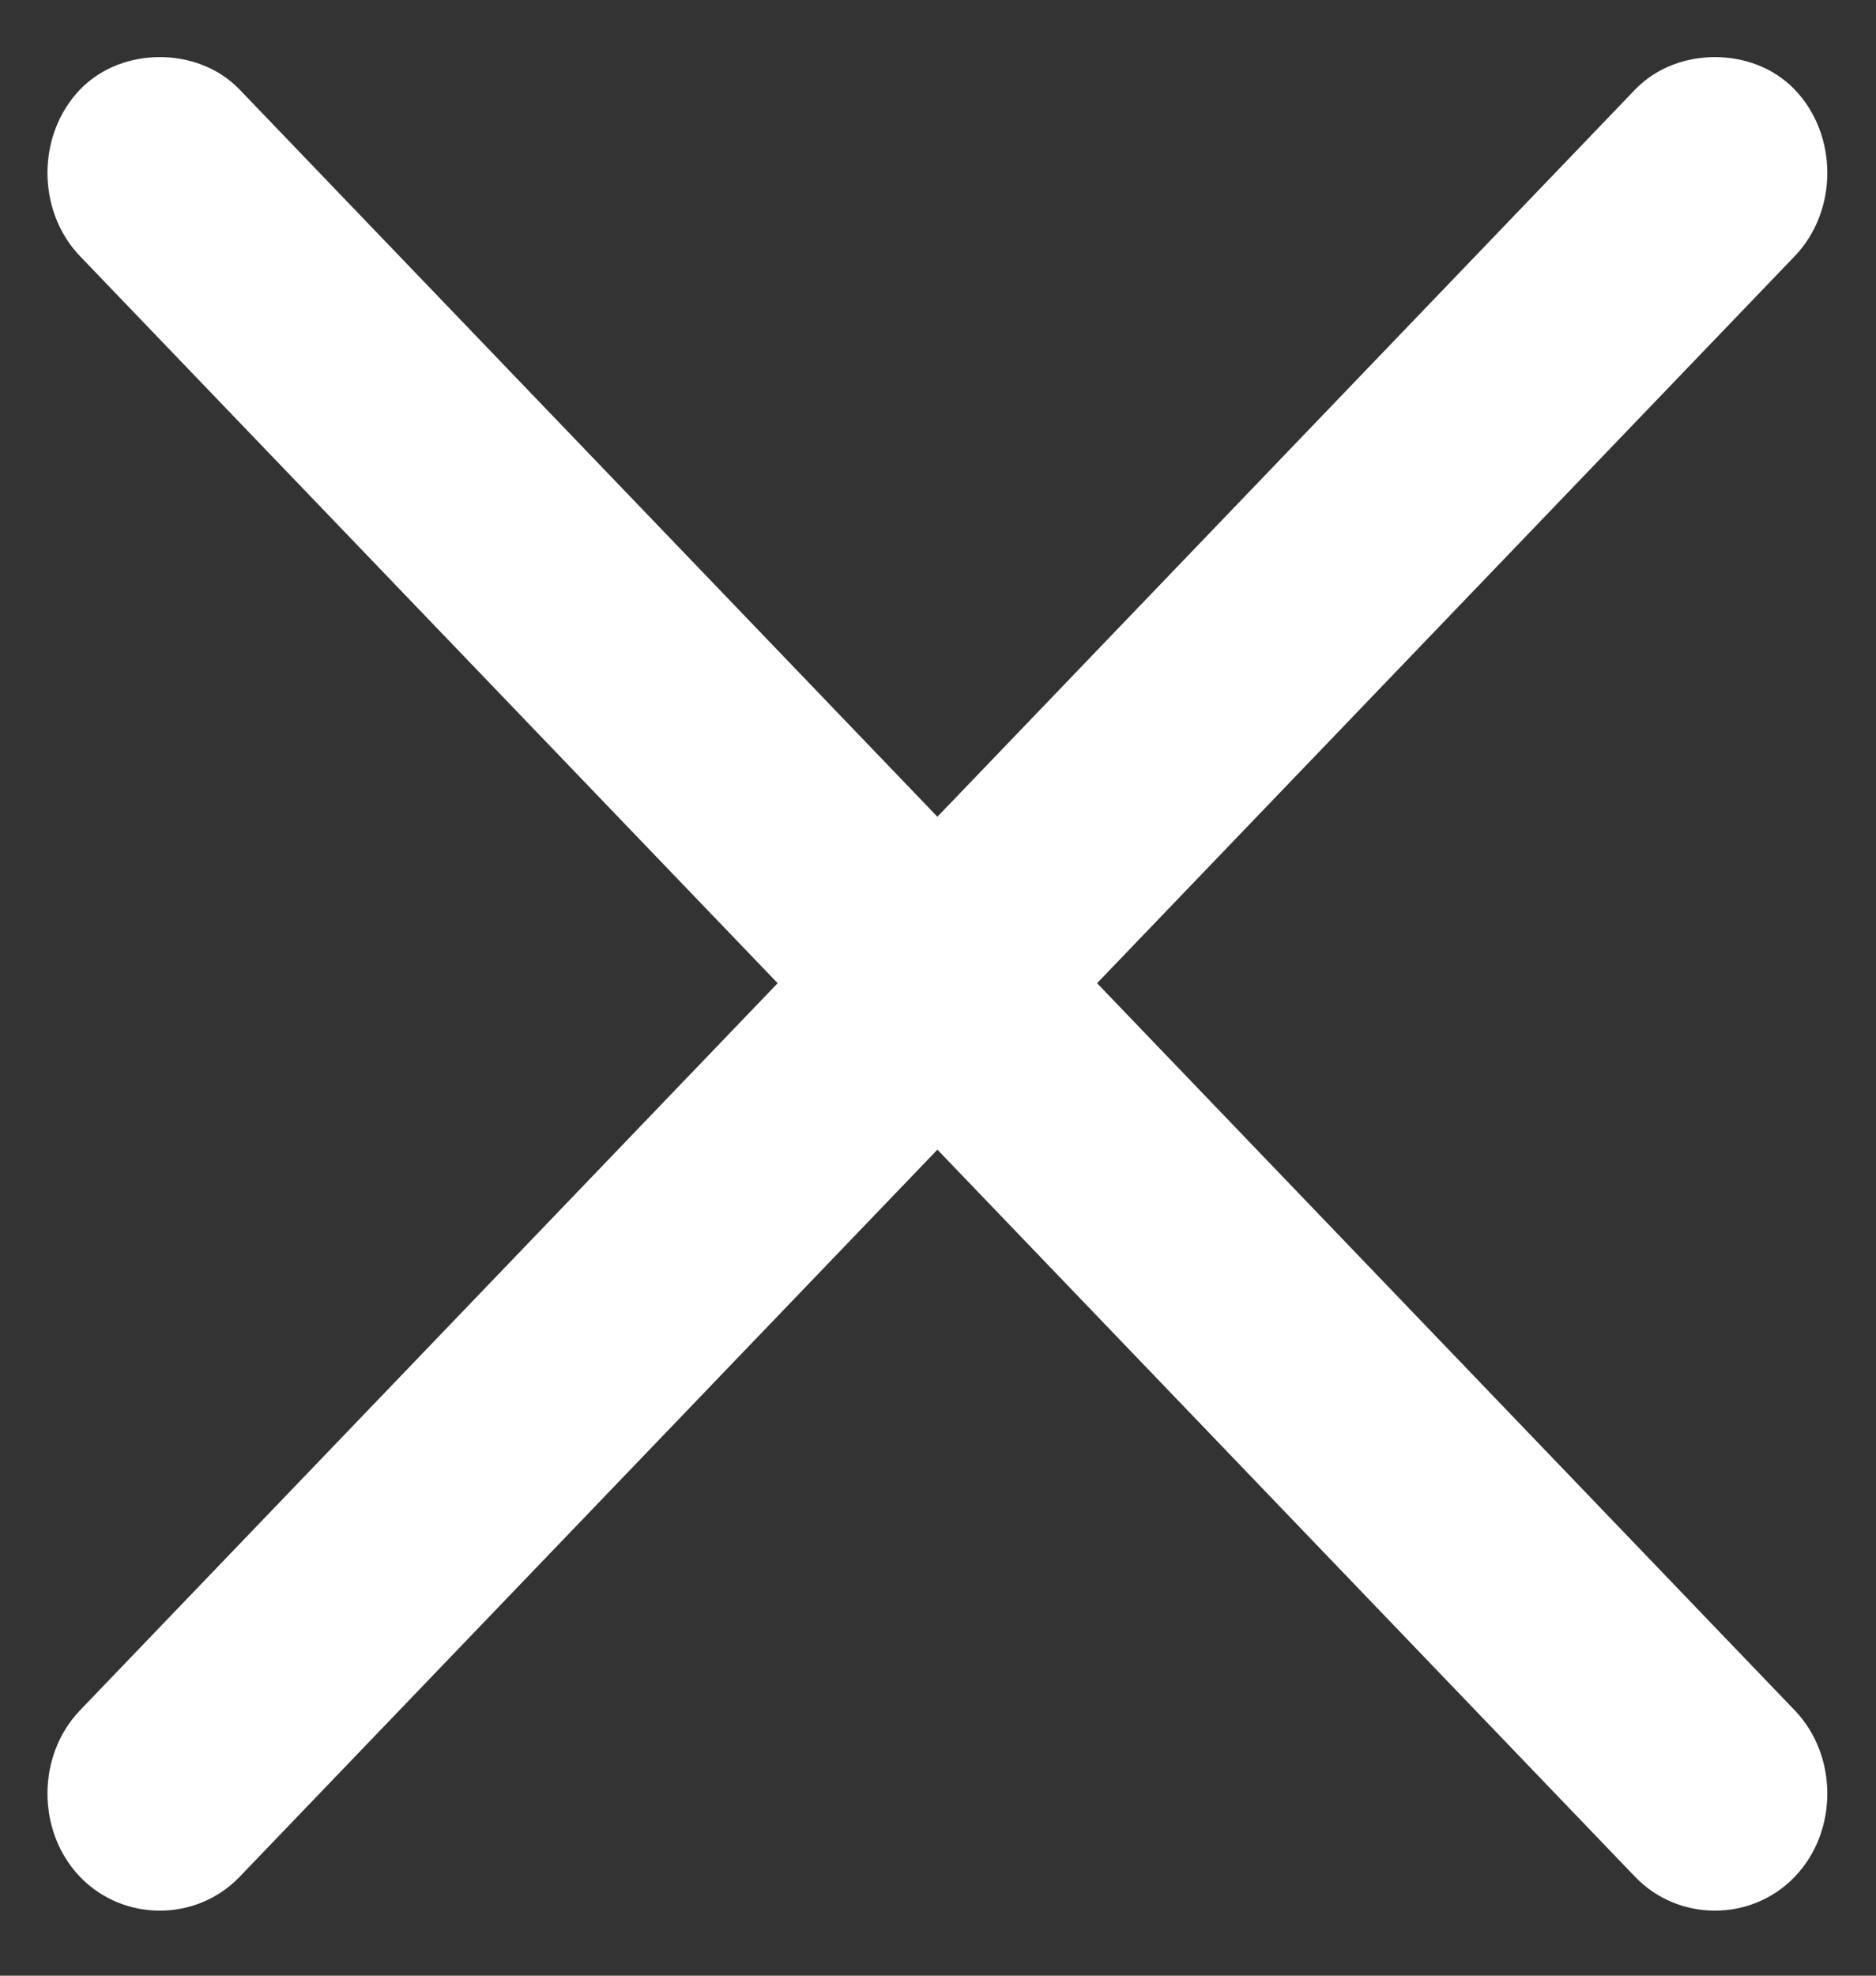 <svg width="19" height="20" viewBox="0 0 19 20" fill="none" xmlns="http://www.w3.org/2000/svg">
<rect x="0" y="0" width="19" height="20" fill="#333333" stroke="none"/>
<path d="M1.619 0.578C1.331 0.578 1.03 0.679 0.81 0.907C0.371 1.366 0.371 2.134 0.81 2.593L7.876 9.953L0.81 17.314C0.371 17.772 0.371 18.541 0.81 18.999C1.249 19.456 1.988 19.456 2.427 18.999L9.494 11.638L16.56 18.999C16.999 19.456 17.738 19.456 18.177 18.999C18.617 18.541 18.617 17.772 18.177 17.314L11.111 9.953L18.177 2.593C18.617 2.134 18.617 1.366 18.177 0.907C17.958 0.679 17.656 0.578 17.369 0.578C17.081 0.578 16.78 0.679 16.56 0.907L9.494 8.268L2.427 0.907C2.208 0.679 1.906 0.578 1.619 0.578Z" fill="white"/>
</svg>
